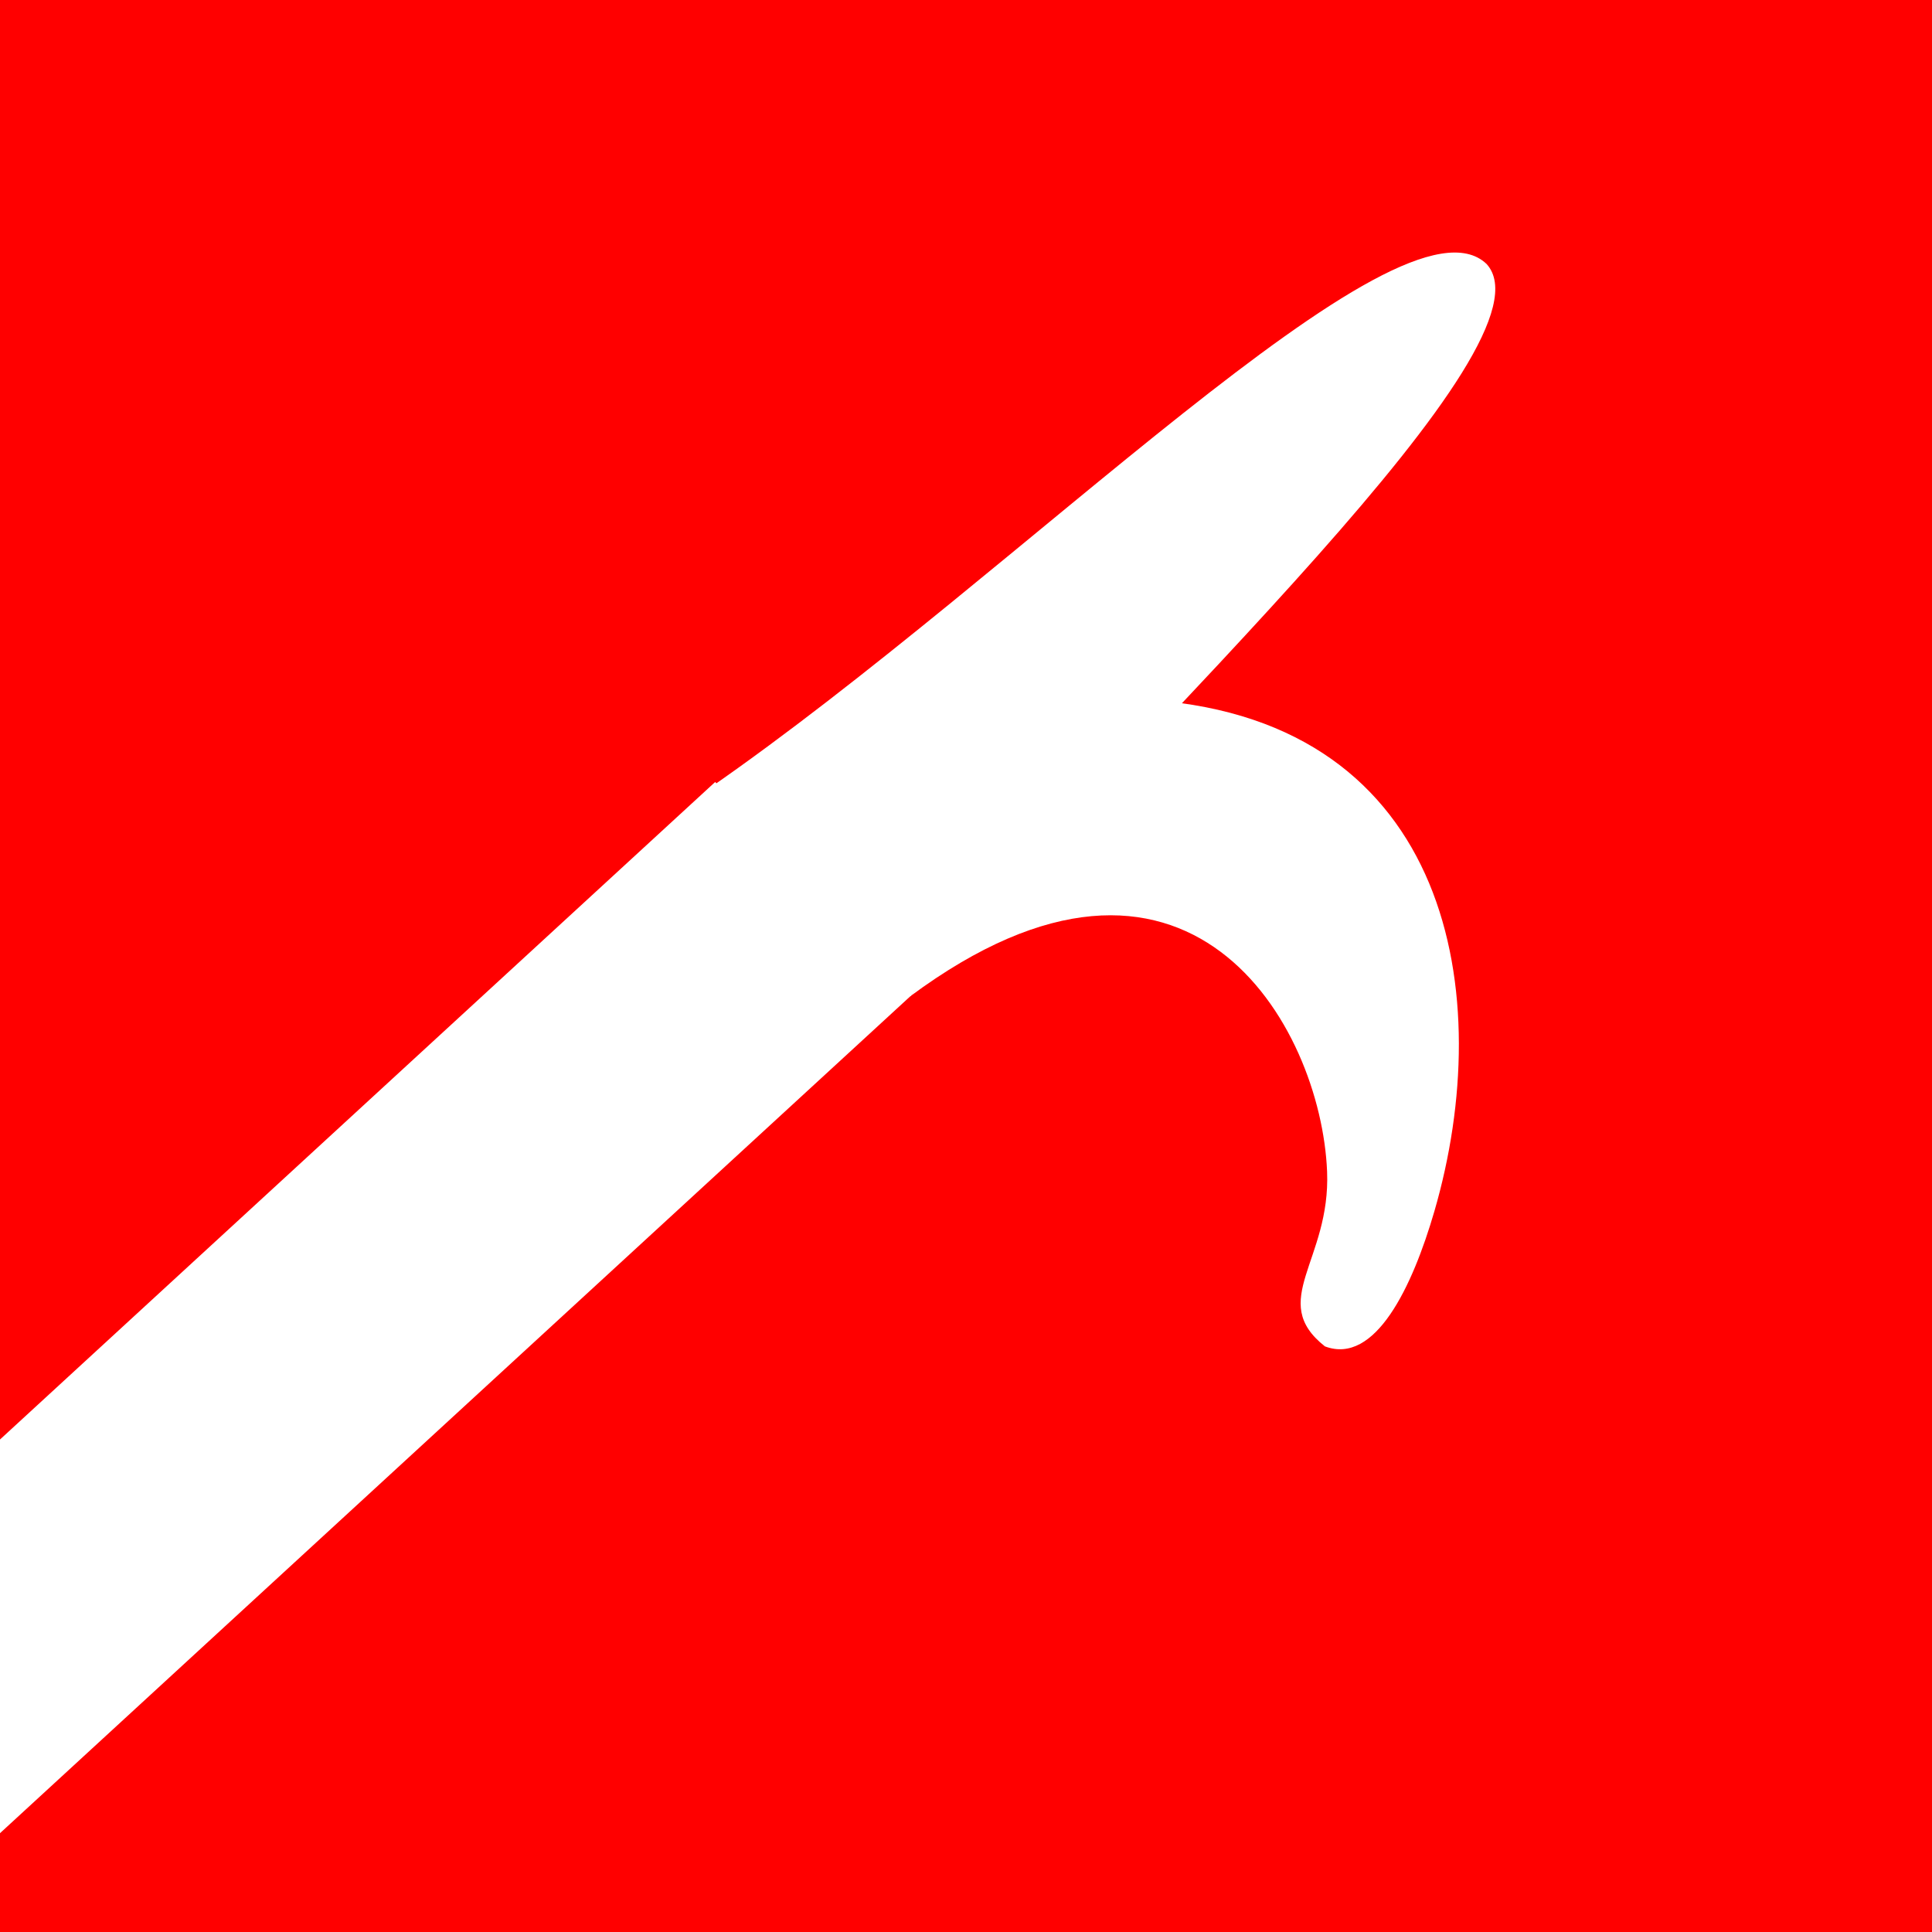 <?xml version="1.0" encoding="UTF-8" standalone="no"?>
<svg
   xmlns:dc="http://purl.org/dc/elements/1.1/"
   xmlns:cc="http://creativecommons.org/ns#"
   xmlns:rdf="http://www.w3.org/1999/02/22-rdf-syntax-ns#"
   xmlns:svg="http://www.w3.org/2000/svg"
   xmlns="http://www.w3.org/2000/svg"
   xmlns:sodipodi="http://sodipodi.sourceforge.net/DTD/sodipodi-0.dtd"
   xmlns:inkscape="http://www.inkscape.org/namespaces/inkscape"
   inkscape:version="1.0 (4035a4fb49, 2020-05-01)"
   sodipodi:docname="Beredskap_båtshake.svg"
   id="svg857"
   viewBox="-1.15 -1.02 26.458 26.458"
   version="1.1"
   height="100"
   width="100">
  <defs
     id="defs861" />
  <sodipodi:namedview
     units="px"
     inkscape:current-layer="svg857"
     inkscape:window-maximized="1"
     inkscape:window-y="-9"
     inkscape:window-x="-9"
     inkscape:cy="64"
     inkscape:cx="58.5"
     inkscape:zoom="7.1745283"
     showgrid="false"
     id="namedview859"
     inkscape:window-height="1721"
     inkscape:window-width="3200"
     inkscape:pageshadow="2"
     inkscape:pageopacity="0"
     guidetolerance="10"
     gridtolerance="10"
     objecttolerance="10"
     borderopacity="1"
     bordercolor="#666666"
     pagecolor="#ffffff" />
  <rect
     y="-1.02"
     x="-1.15"
     height="26.458"
     width="26.458"
     id="rect867"
     style="fill:#ff0000;fill-opacity:1;stroke:none;stroke-width:0.265;stroke-miterlimit:4;stroke-dasharray:none;stroke-opacity:1" />
  <path
     sodipodi:nodetypes="cc"
     id="path1034"
     d="M -3.731,23.762 9.987,11.15"
     style="fill:none;stroke:#ffffff;stroke-width:3.969;stroke-linecap:butt;stroke-linejoin:miter;stroke-miterlimit:4;stroke-dasharray:none;stroke-opacity:1" />
  <path
     sodipodi:nodetypes="cccc"
     id="path1036"
     d="M 8.549,9.785 C 12.849,6.808 18.013,1.459 19.207,2.594 20.214,3.689 14.661,8.813 11.315,12.625 Z"
     style="fill:#ffffff;fill-opacity:1;stroke:none;stroke-width:0.265px;stroke-linecap:butt;stroke-linejoin:miter;stroke-opacity:1" />
  <path
     sodipodi:nodetypes="cscscc"
     id="path1038"
     d="m 14.634,8.568 c 4.092,0.308 4.72,4.04 3.859,7.001 -0.3,1.03 -0.809,2.11 -1.499,1.849 -0.788,-0.623 0.08,-1.173 0.03,-2.394 -0.082,-2.004 -1.905,-5.223 -5.709,-2.4 z"
     style="fill:#ffffff;fill-opacity:1;stroke:none;stroke-width:0.265px;stroke-linecap:butt;stroke-linejoin:miter;stroke-opacity:1" />
</svg>
